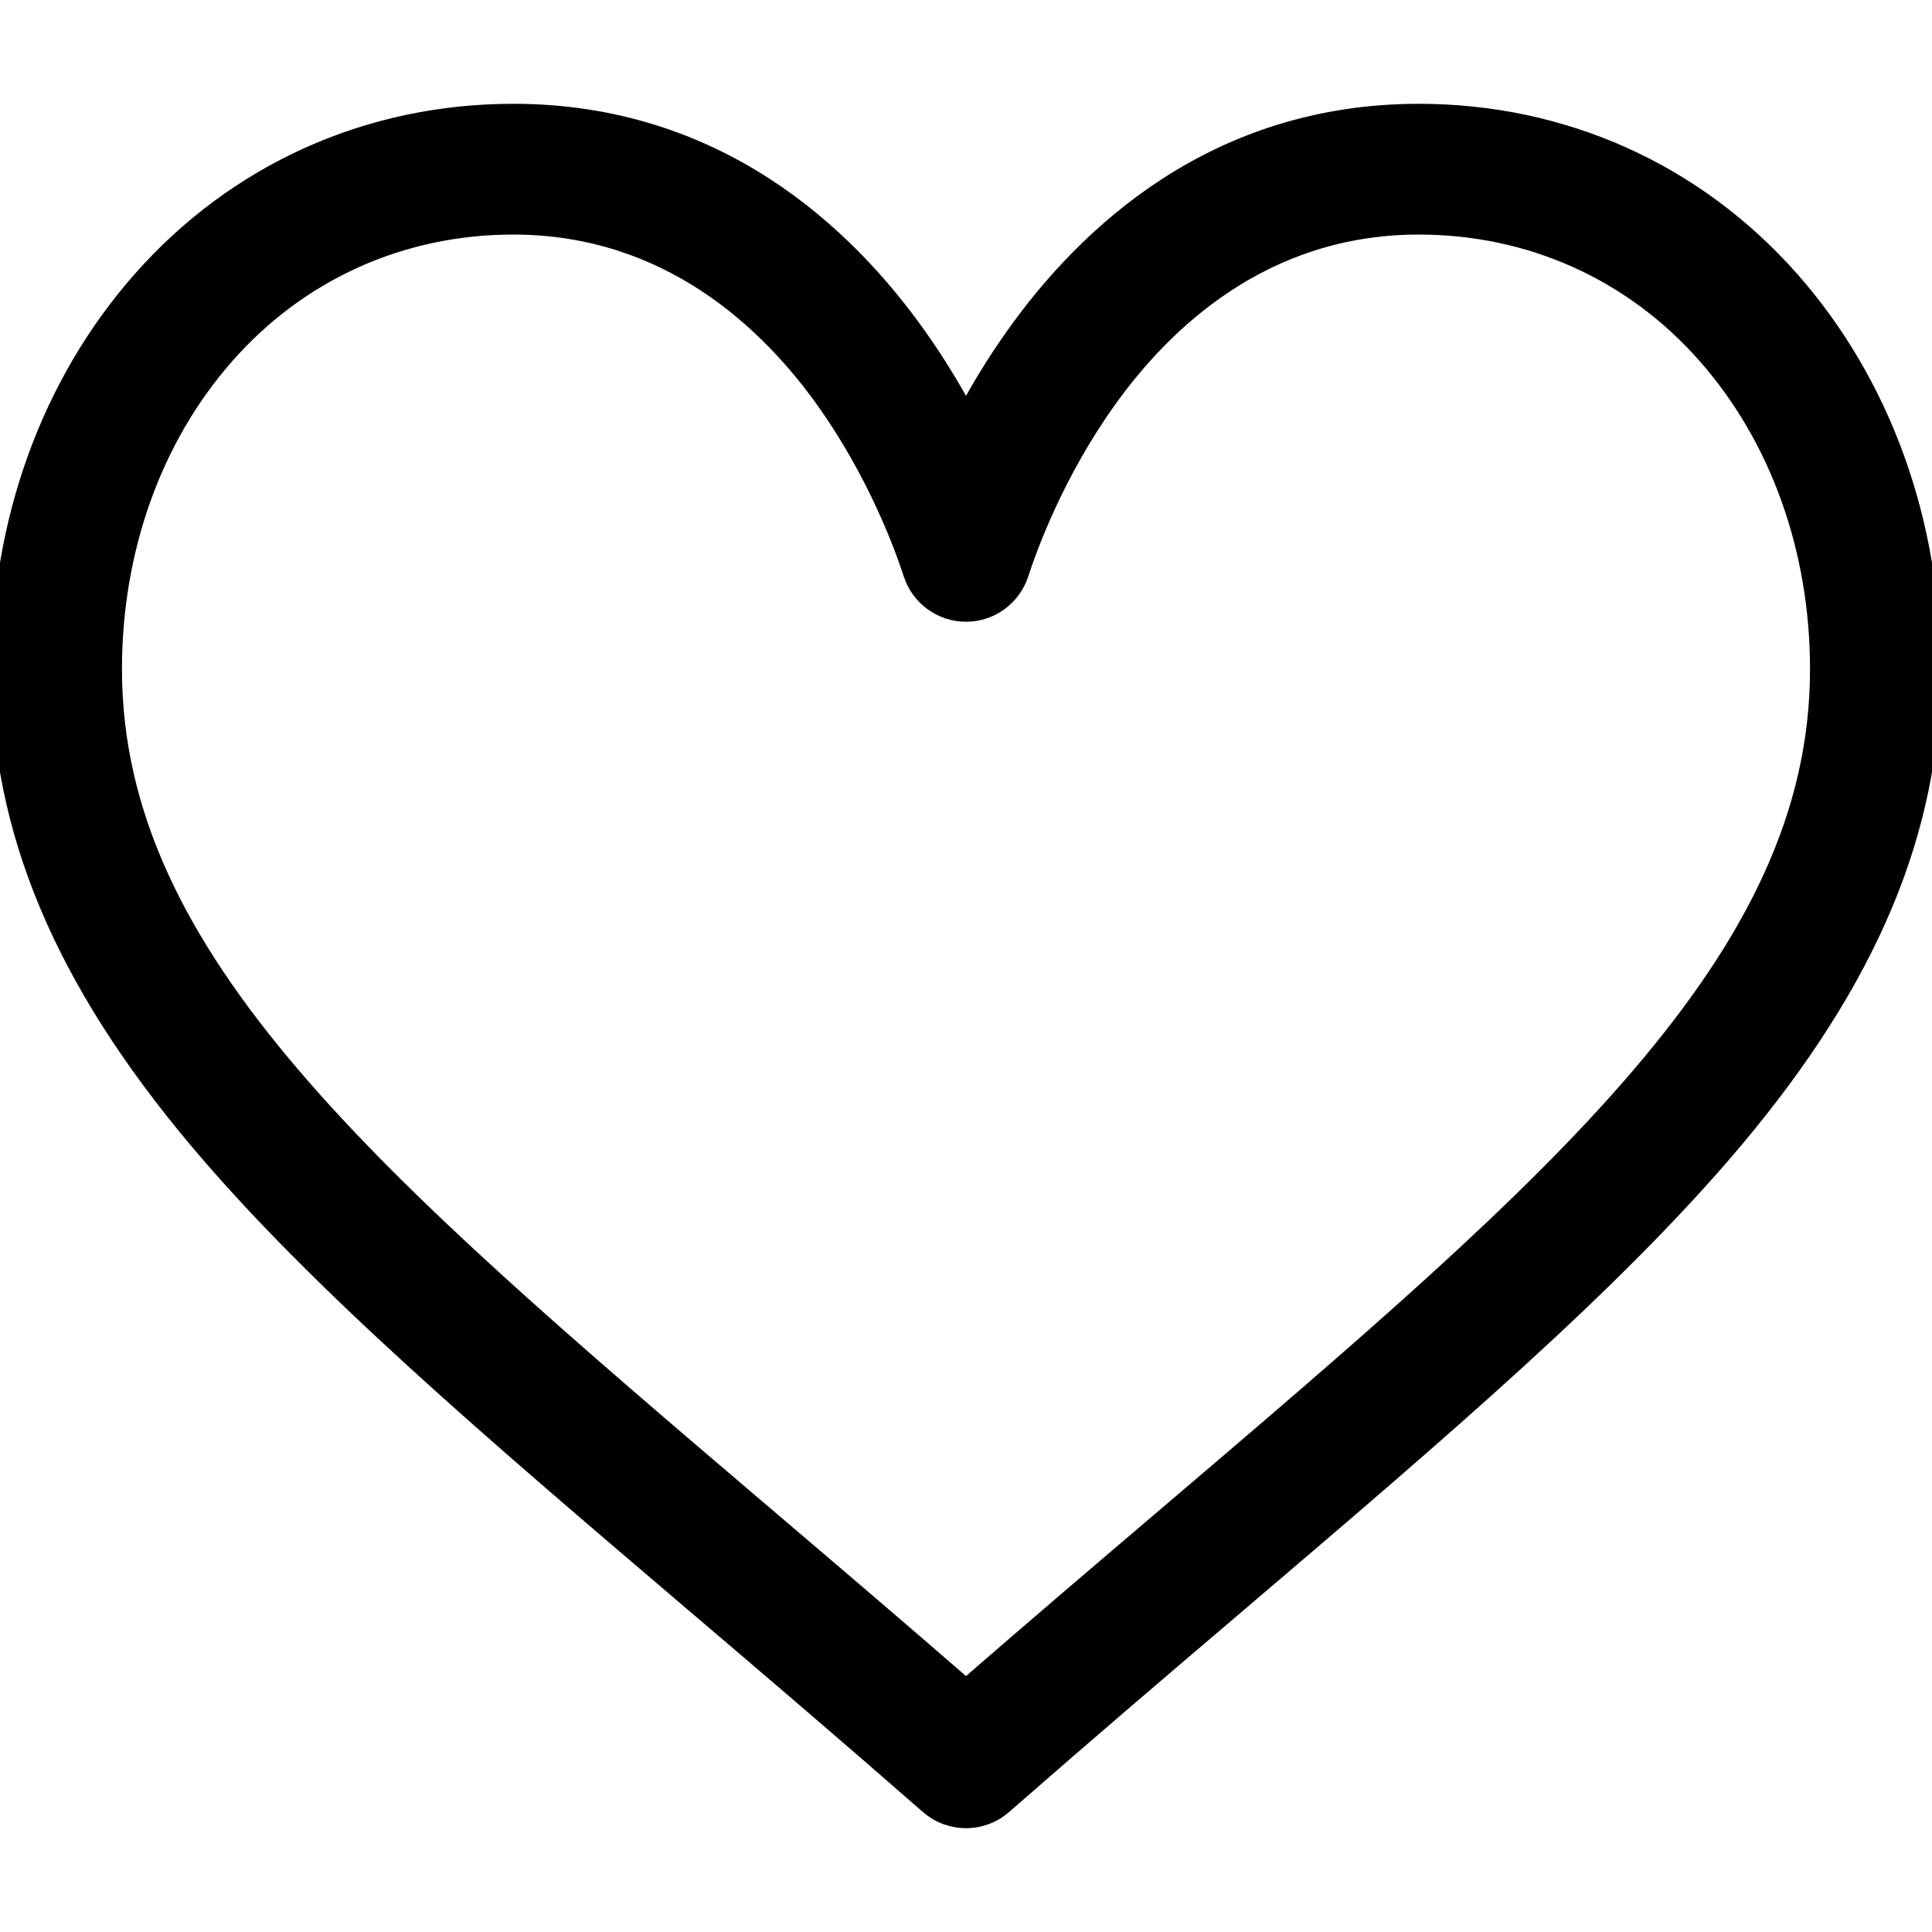 <svg width="22" height="22" viewBox="0 0 22 22" fill="none" xmlns="http://www.w3.org/2000/svg">
<g clip-path="url(#clip0)">
<path d="M20.395 3.191C19.31 1.96 17.804 1.282 16.156 1.282C13.838 1.282 12.371 2.666 11.548 3.828C11.334 4.129 11.152 4.431 11 4.716C10.848 4.431 10.666 4.129 10.452 3.828C9.629 2.666 8.162 1.282 5.844 1.282C4.196 1.282 2.69 1.96 1.605 3.191C0.57 4.366 0 5.939 0 7.621C0 9.451 0.715 11.154 2.249 12.979C3.621 14.61 5.594 16.291 7.878 18.238C8.73 18.963 9.61 19.714 10.547 20.534L10.575 20.558C10.697 20.665 10.848 20.718 11 20.718C11.152 20.718 11.303 20.665 11.425 20.558L11.453 20.534C12.39 19.714 13.27 18.963 14.122 18.238C16.406 16.291 18.379 14.61 19.751 12.979C21.285 11.154 22 9.451 22 7.621C22 5.939 21.43 4.366 20.395 3.191ZM13.286 17.257C12.552 17.882 11.796 18.526 11 19.218C10.204 18.526 9.448 17.882 8.714 17.257C4.243 13.447 1.289 10.929 1.289 7.621C1.289 6.253 1.745 4.982 2.572 4.044C3.409 3.094 4.571 2.571 5.844 2.571C7.611 2.571 8.753 3.66 9.401 4.573C9.981 5.392 10.284 6.218 10.387 6.535C10.474 6.8 10.721 6.98 11 6.98C11.279 6.98 11.526 6.8 11.613 6.535C11.716 6.218 12.019 5.392 12.6 4.573C13.247 3.66 14.389 2.571 16.156 2.571C17.429 2.571 18.591 3.094 19.428 4.044C20.255 4.982 20.711 6.253 20.711 7.621C20.711 10.929 17.757 13.447 13.286 17.257Z" fill="black" stroke="black" stroke-width="0.2"/>
</g>
<defs>
<clipPath id="clip0">
<rect width="22" height="22" fill="white"/>
</clipPath>
</defs>
</svg>
